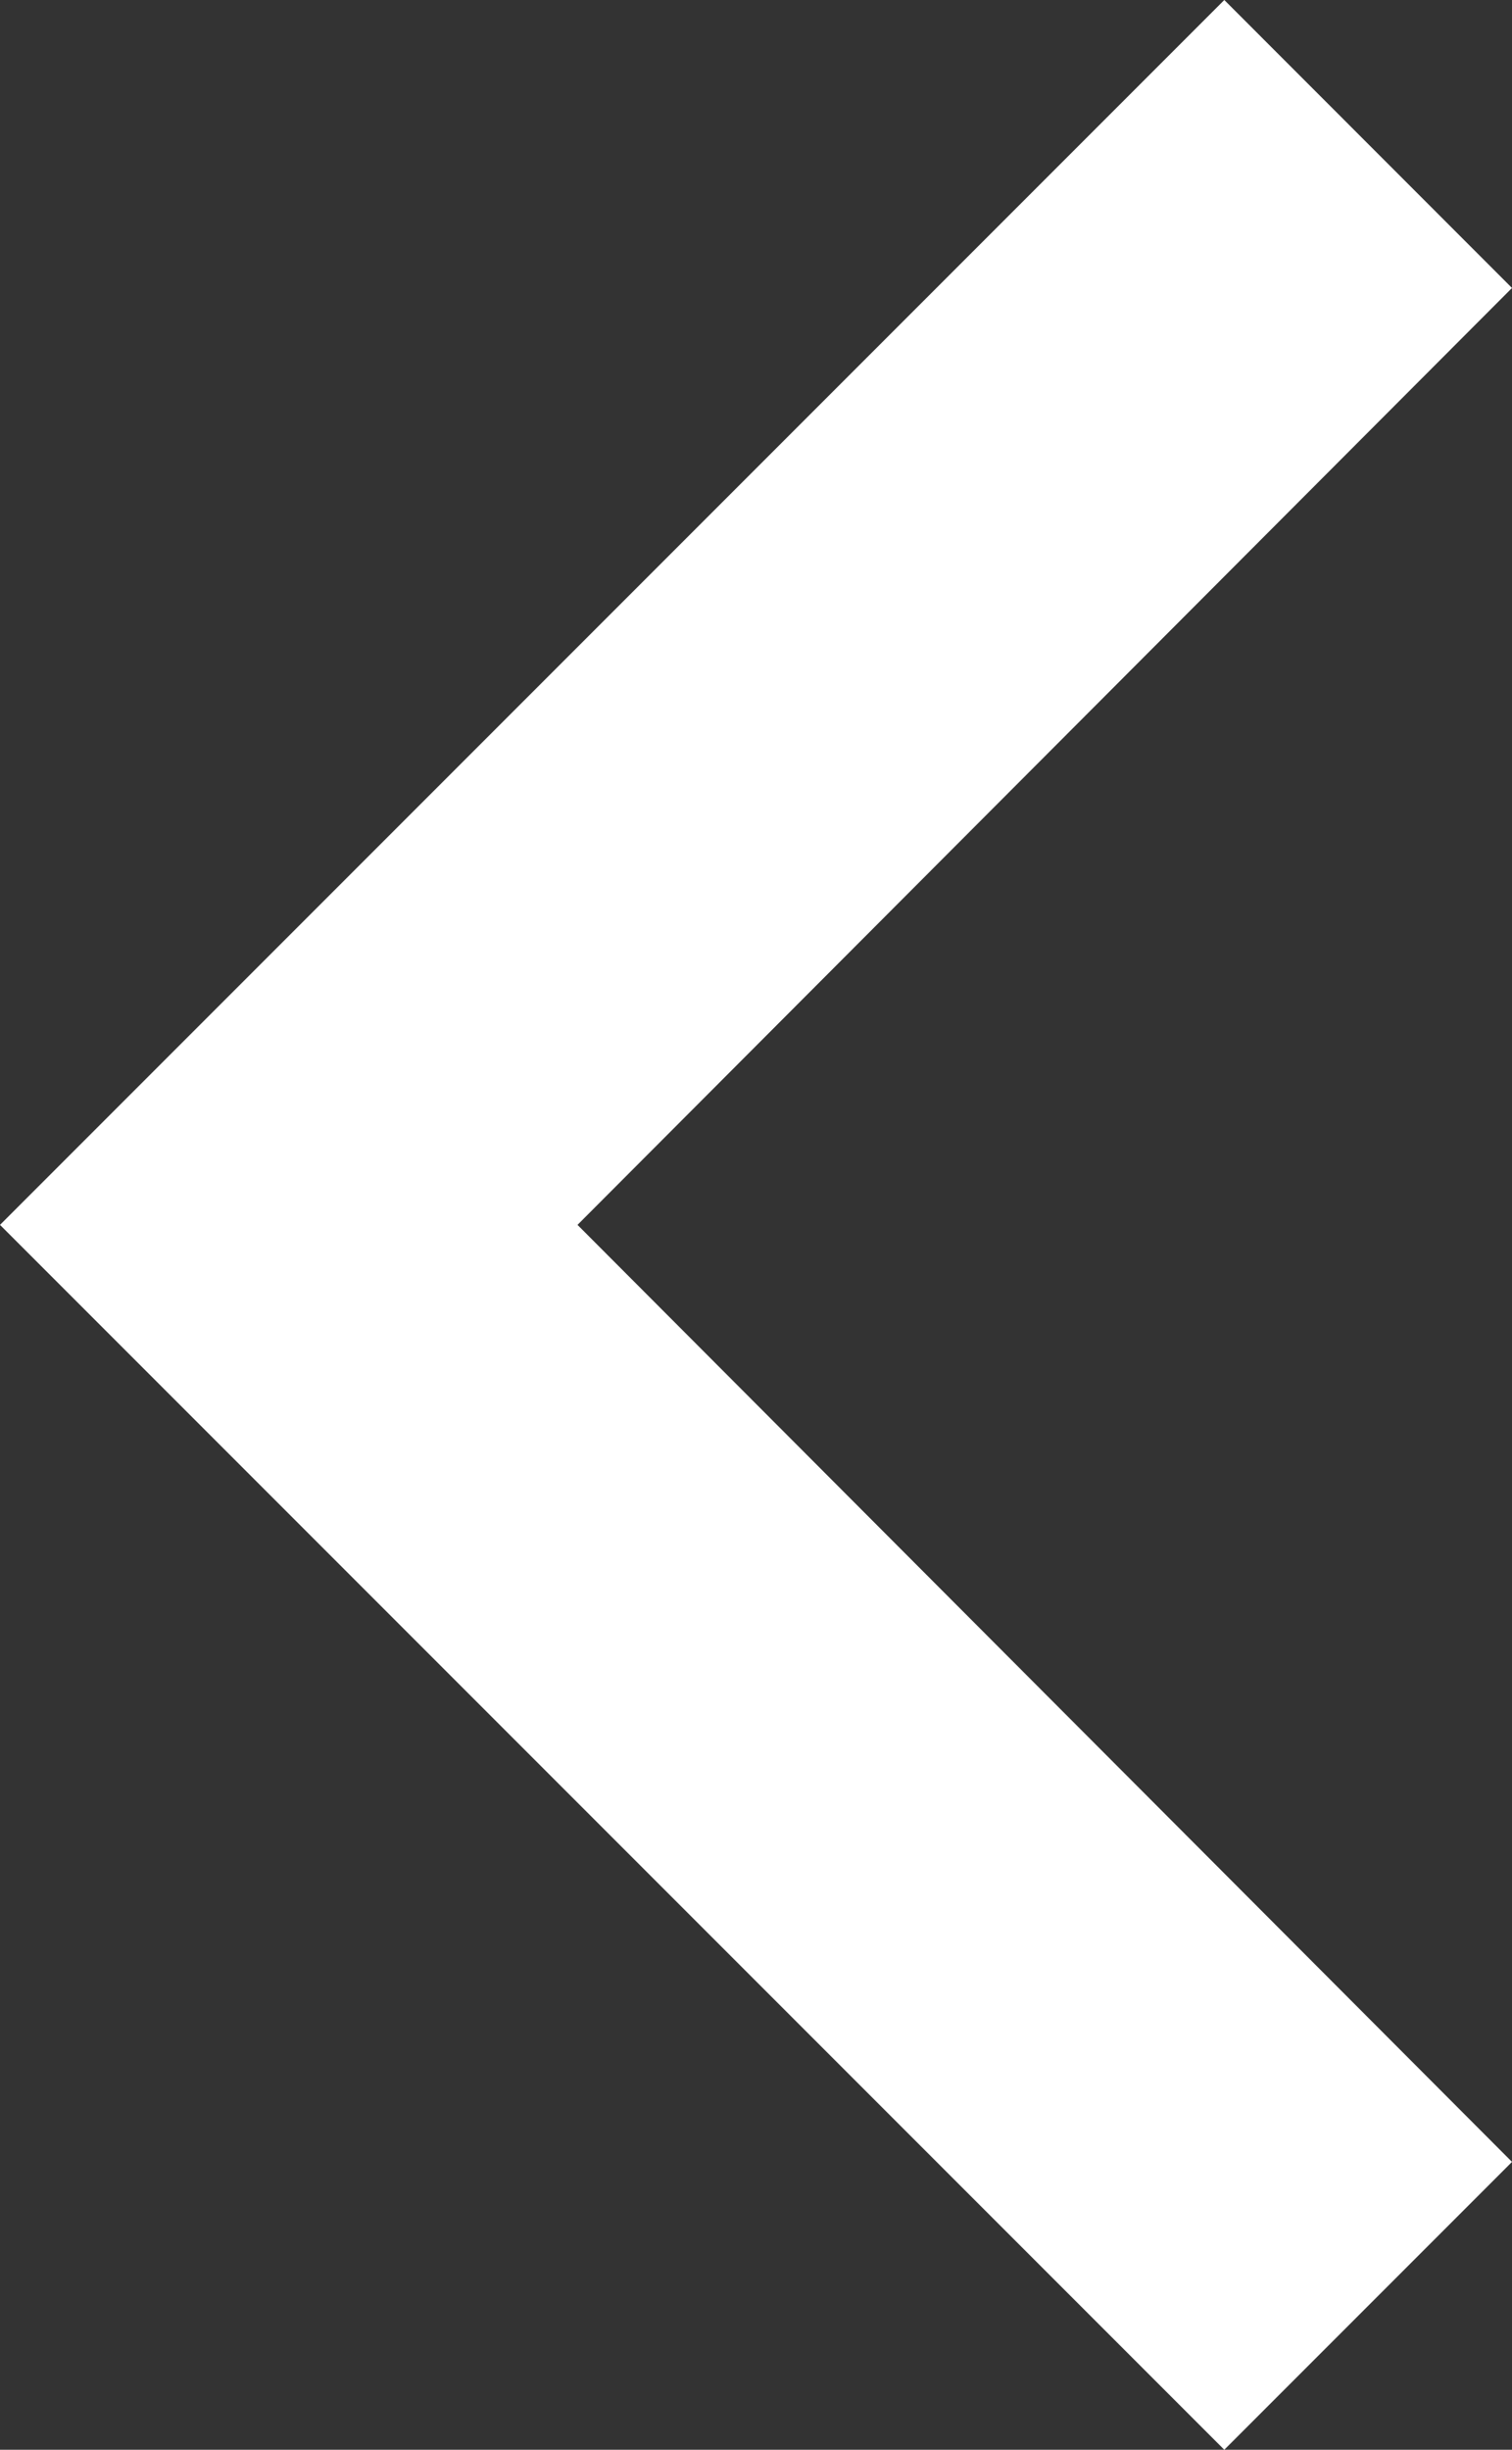 <svg xmlns="http://www.w3.org/2000/svg" width="11.609" height="18.8" viewBox="0 0 11.609 18.8">
  <rect x="0" y="0" width="11.609" height="18.8" fill="#333333" stroke="none"/>
  <path id="Path_24650" data-name="Path 24650" d="M2.209,11.609,9.4,4.434l7.19,7.175L18.8,9.4,9.4,0,0,9.4Z" transform="translate(0 18.8) rotate(-90)" fill="#fff"/>
</svg>
